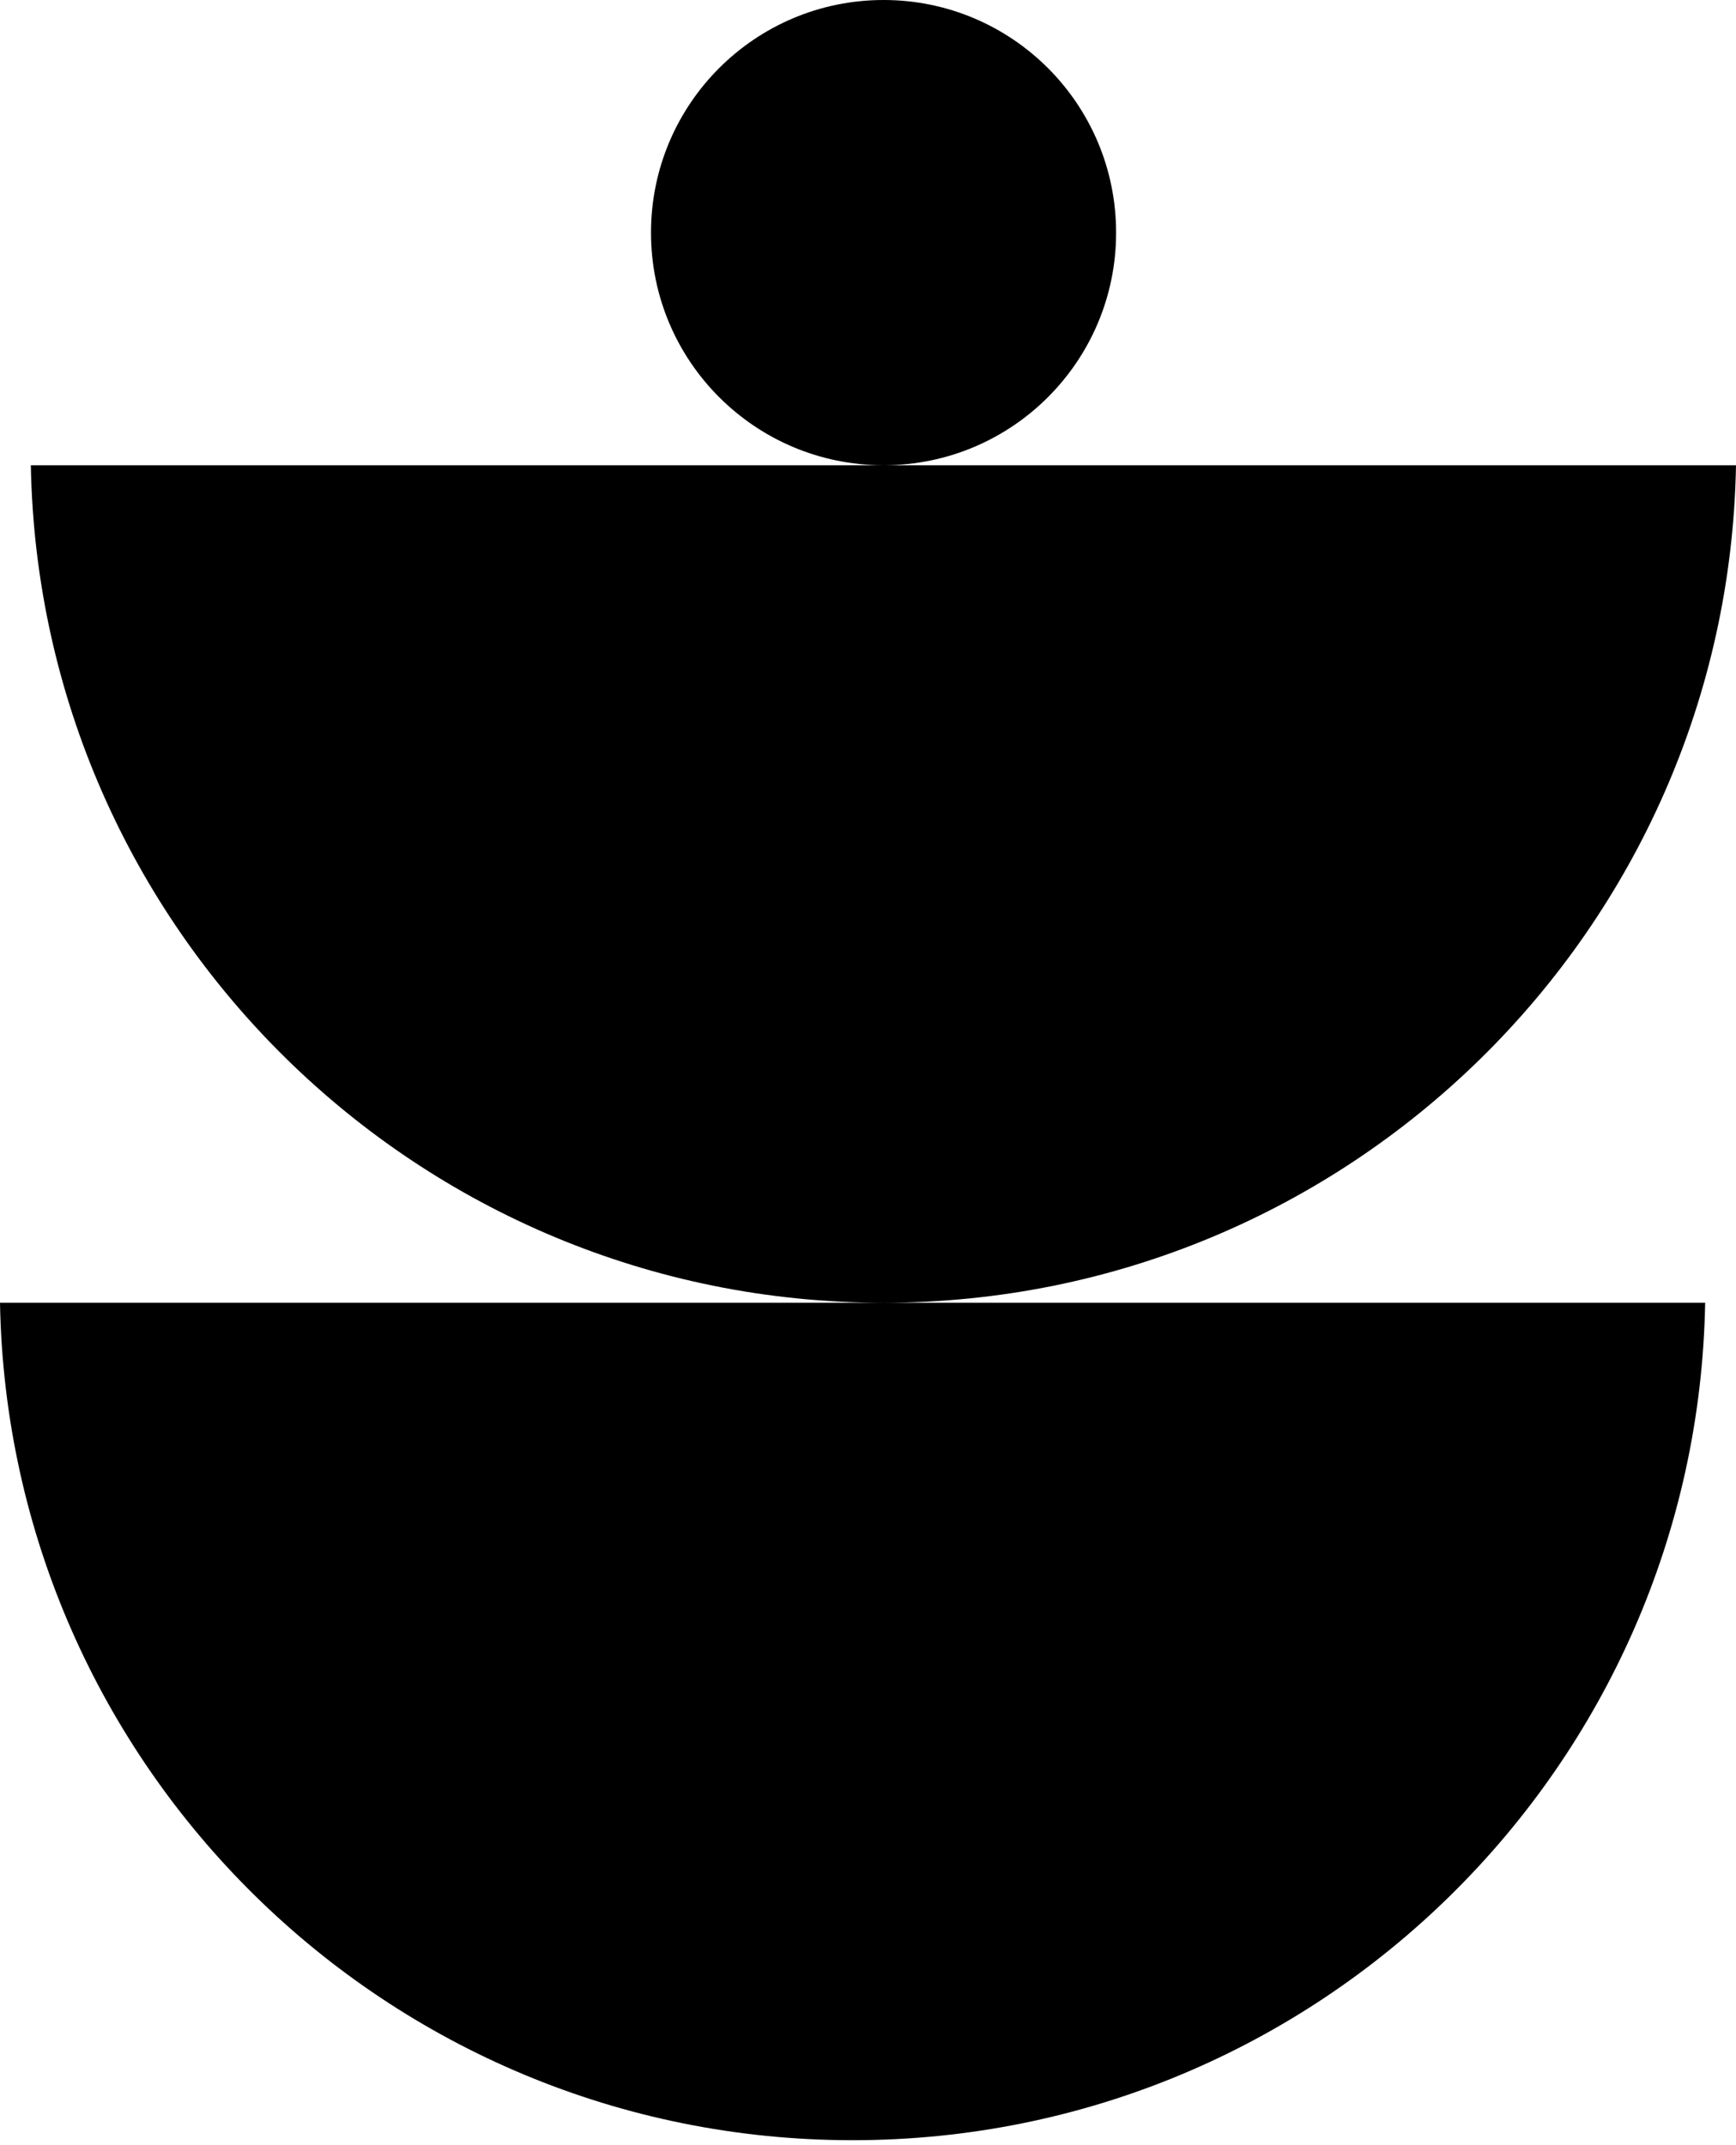 <svg width="34" height="42" viewBox="0 0 34 42" fill="none" xmlns="http://www.w3.org/2000/svg">
<path fill-rule="evenodd" clip-rule="evenodd" d="M17.315 9.109C19.826 9.104 21.859 7.067 21.859 4.555C21.859 2.039 19.82 0 17.305 0C14.789 0 12.75 2.039 12.75 4.555C12.75 7.067 14.784 9.104 17.294 9.109H0.604C0.766 18.193 8.18 25.506 17.302 25.506C26.424 25.506 33.838 18.193 34 9.109H17.315ZM0 25.506C0.162 34.59 7.576 41.903 16.698 41.903C25.82 41.903 33.234 34.59 33.396 25.506H0Z" fill="black"/>
</svg>
